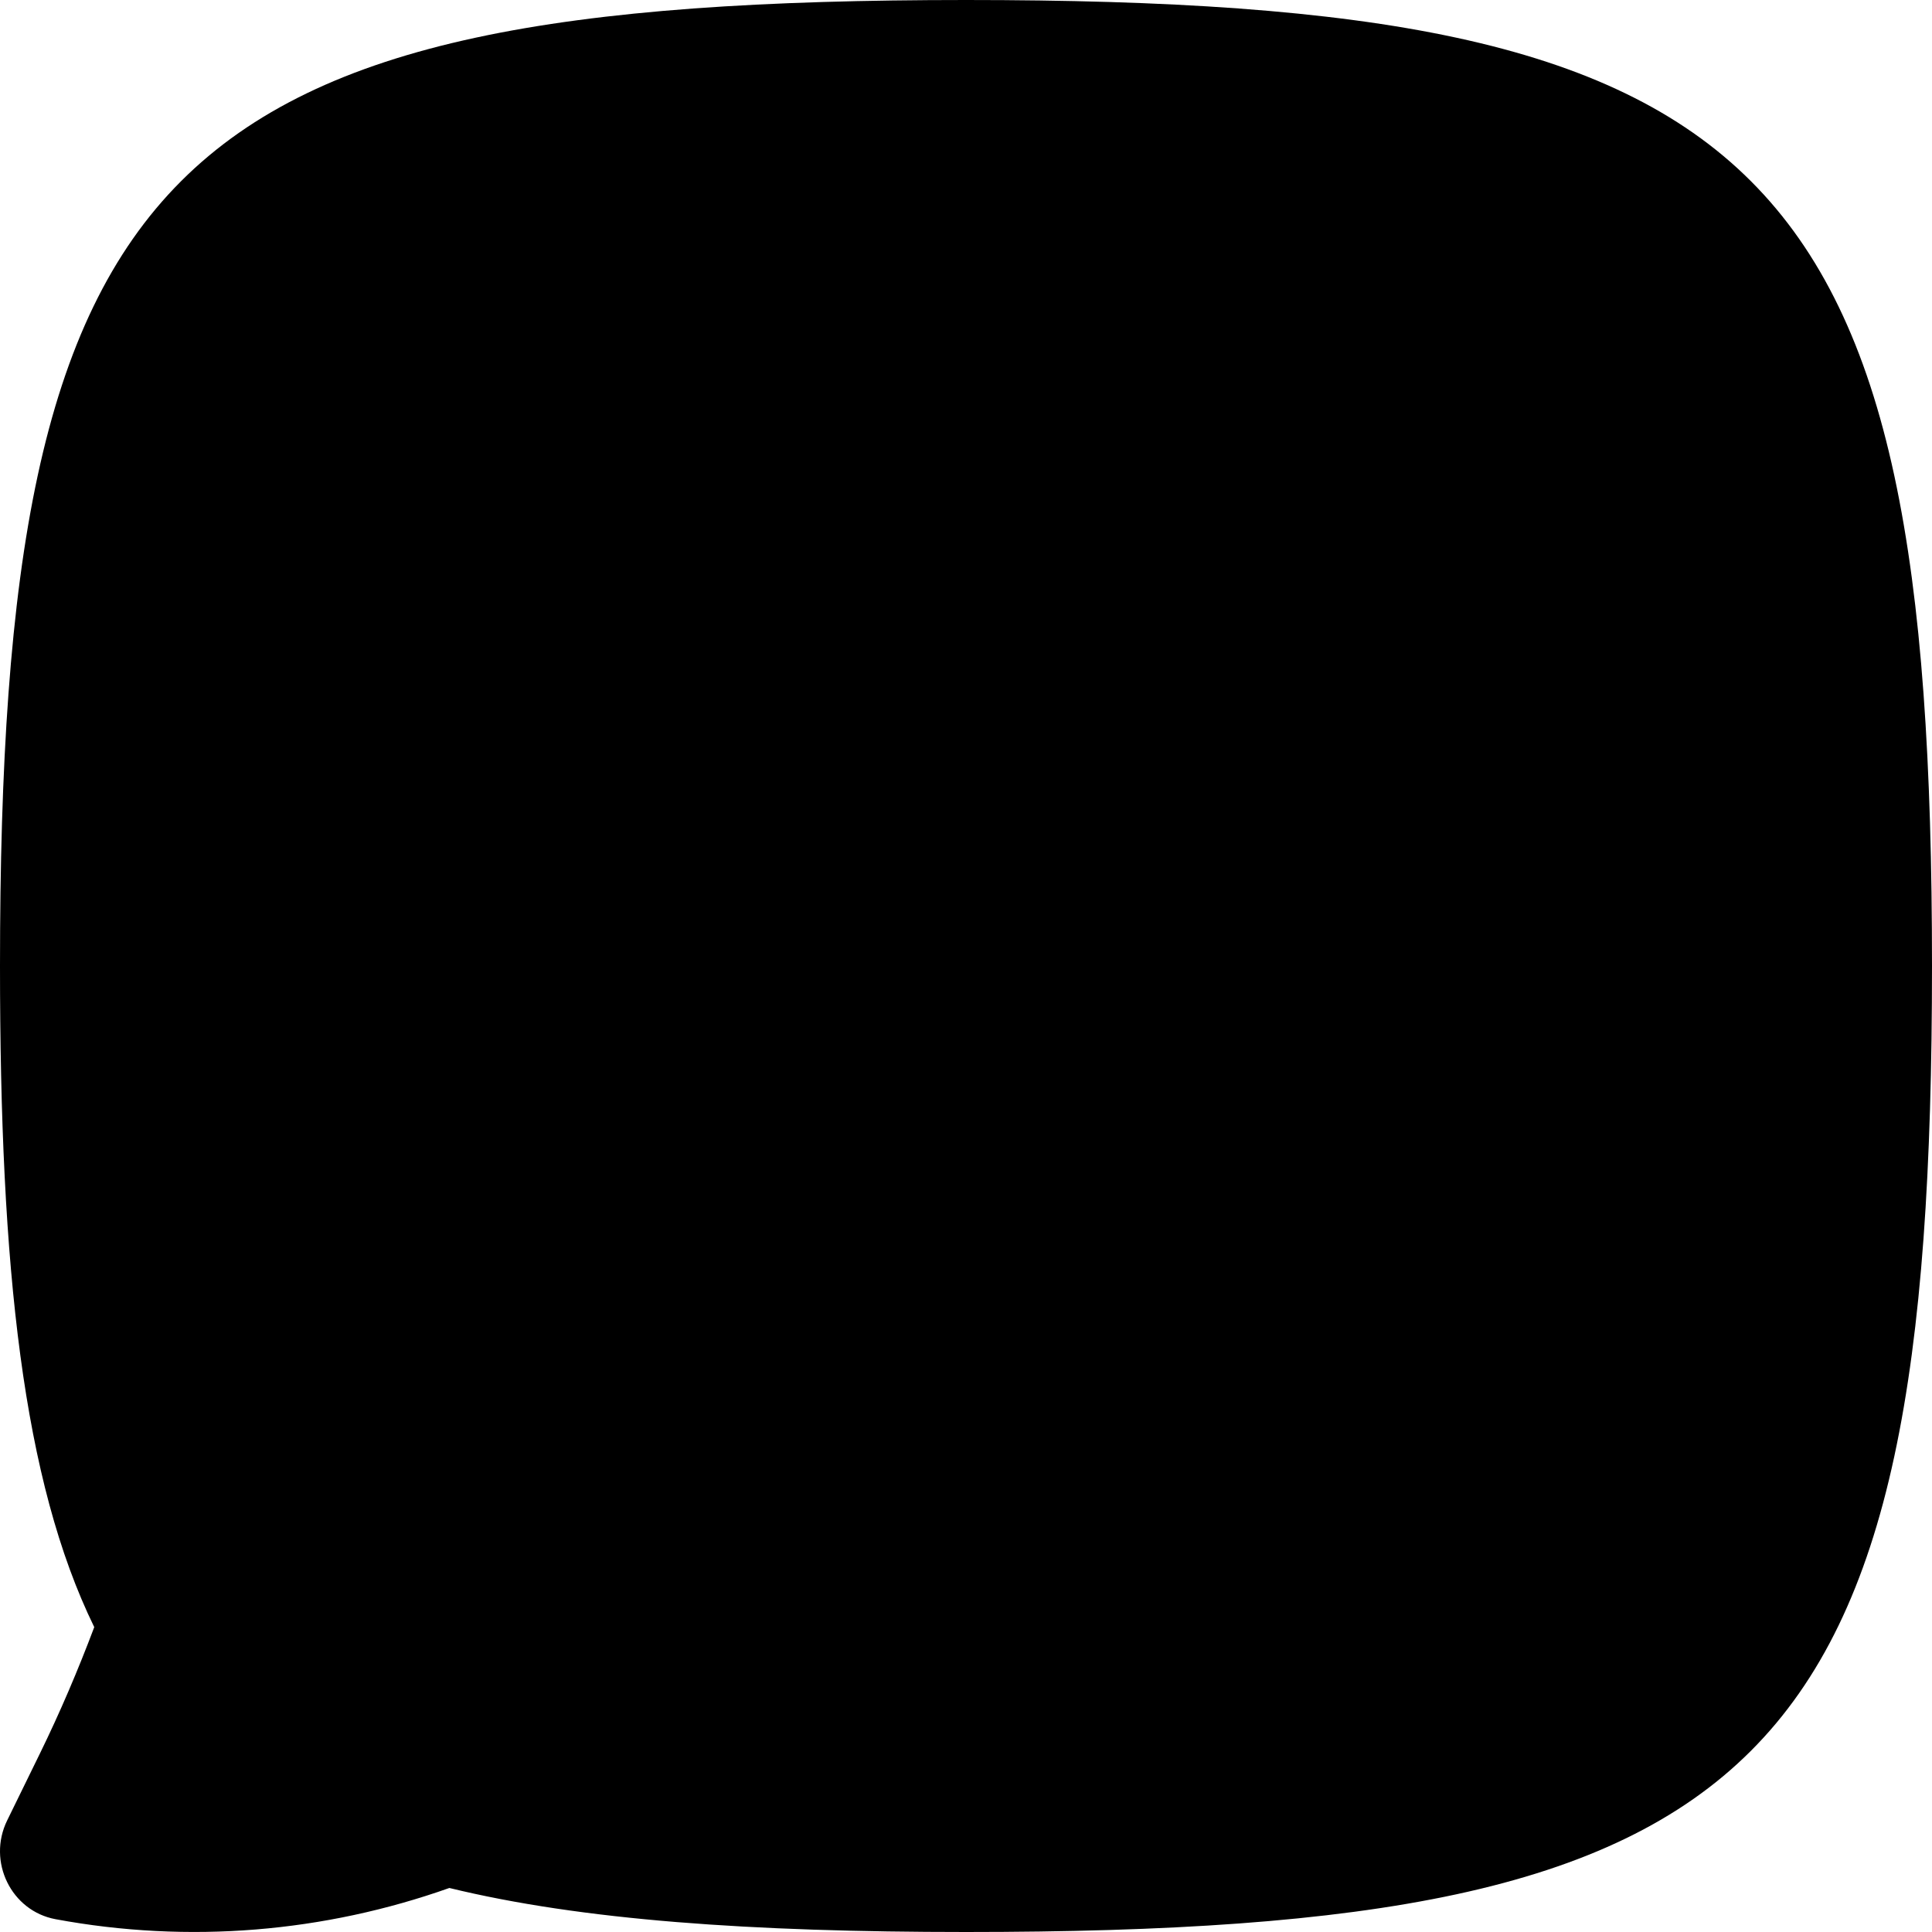 <svg width="256" height="256" viewBox="0 0 256 256" fill="none" xmlns="http://www.w3.org/2000/svg">
<path d="M128 0C234.667 0 256 21.333 256 128C256 234.667 234.667 256 128 256C99.488 256 77.082 254.438 59.542 250.167C42.989 256.038 25.032 257.586 7.354 254.302C1.486 253.21 -1.716 246.67 0.948 241.219L5.281 232.365C7.957 226.897 10.345 221.295 12.489 215.604C3.026 196.221 -0 168.159 -0 128C-0 21.333 21.333 5.08663e-07 128 0Z" fill="black"/>
</svg>
